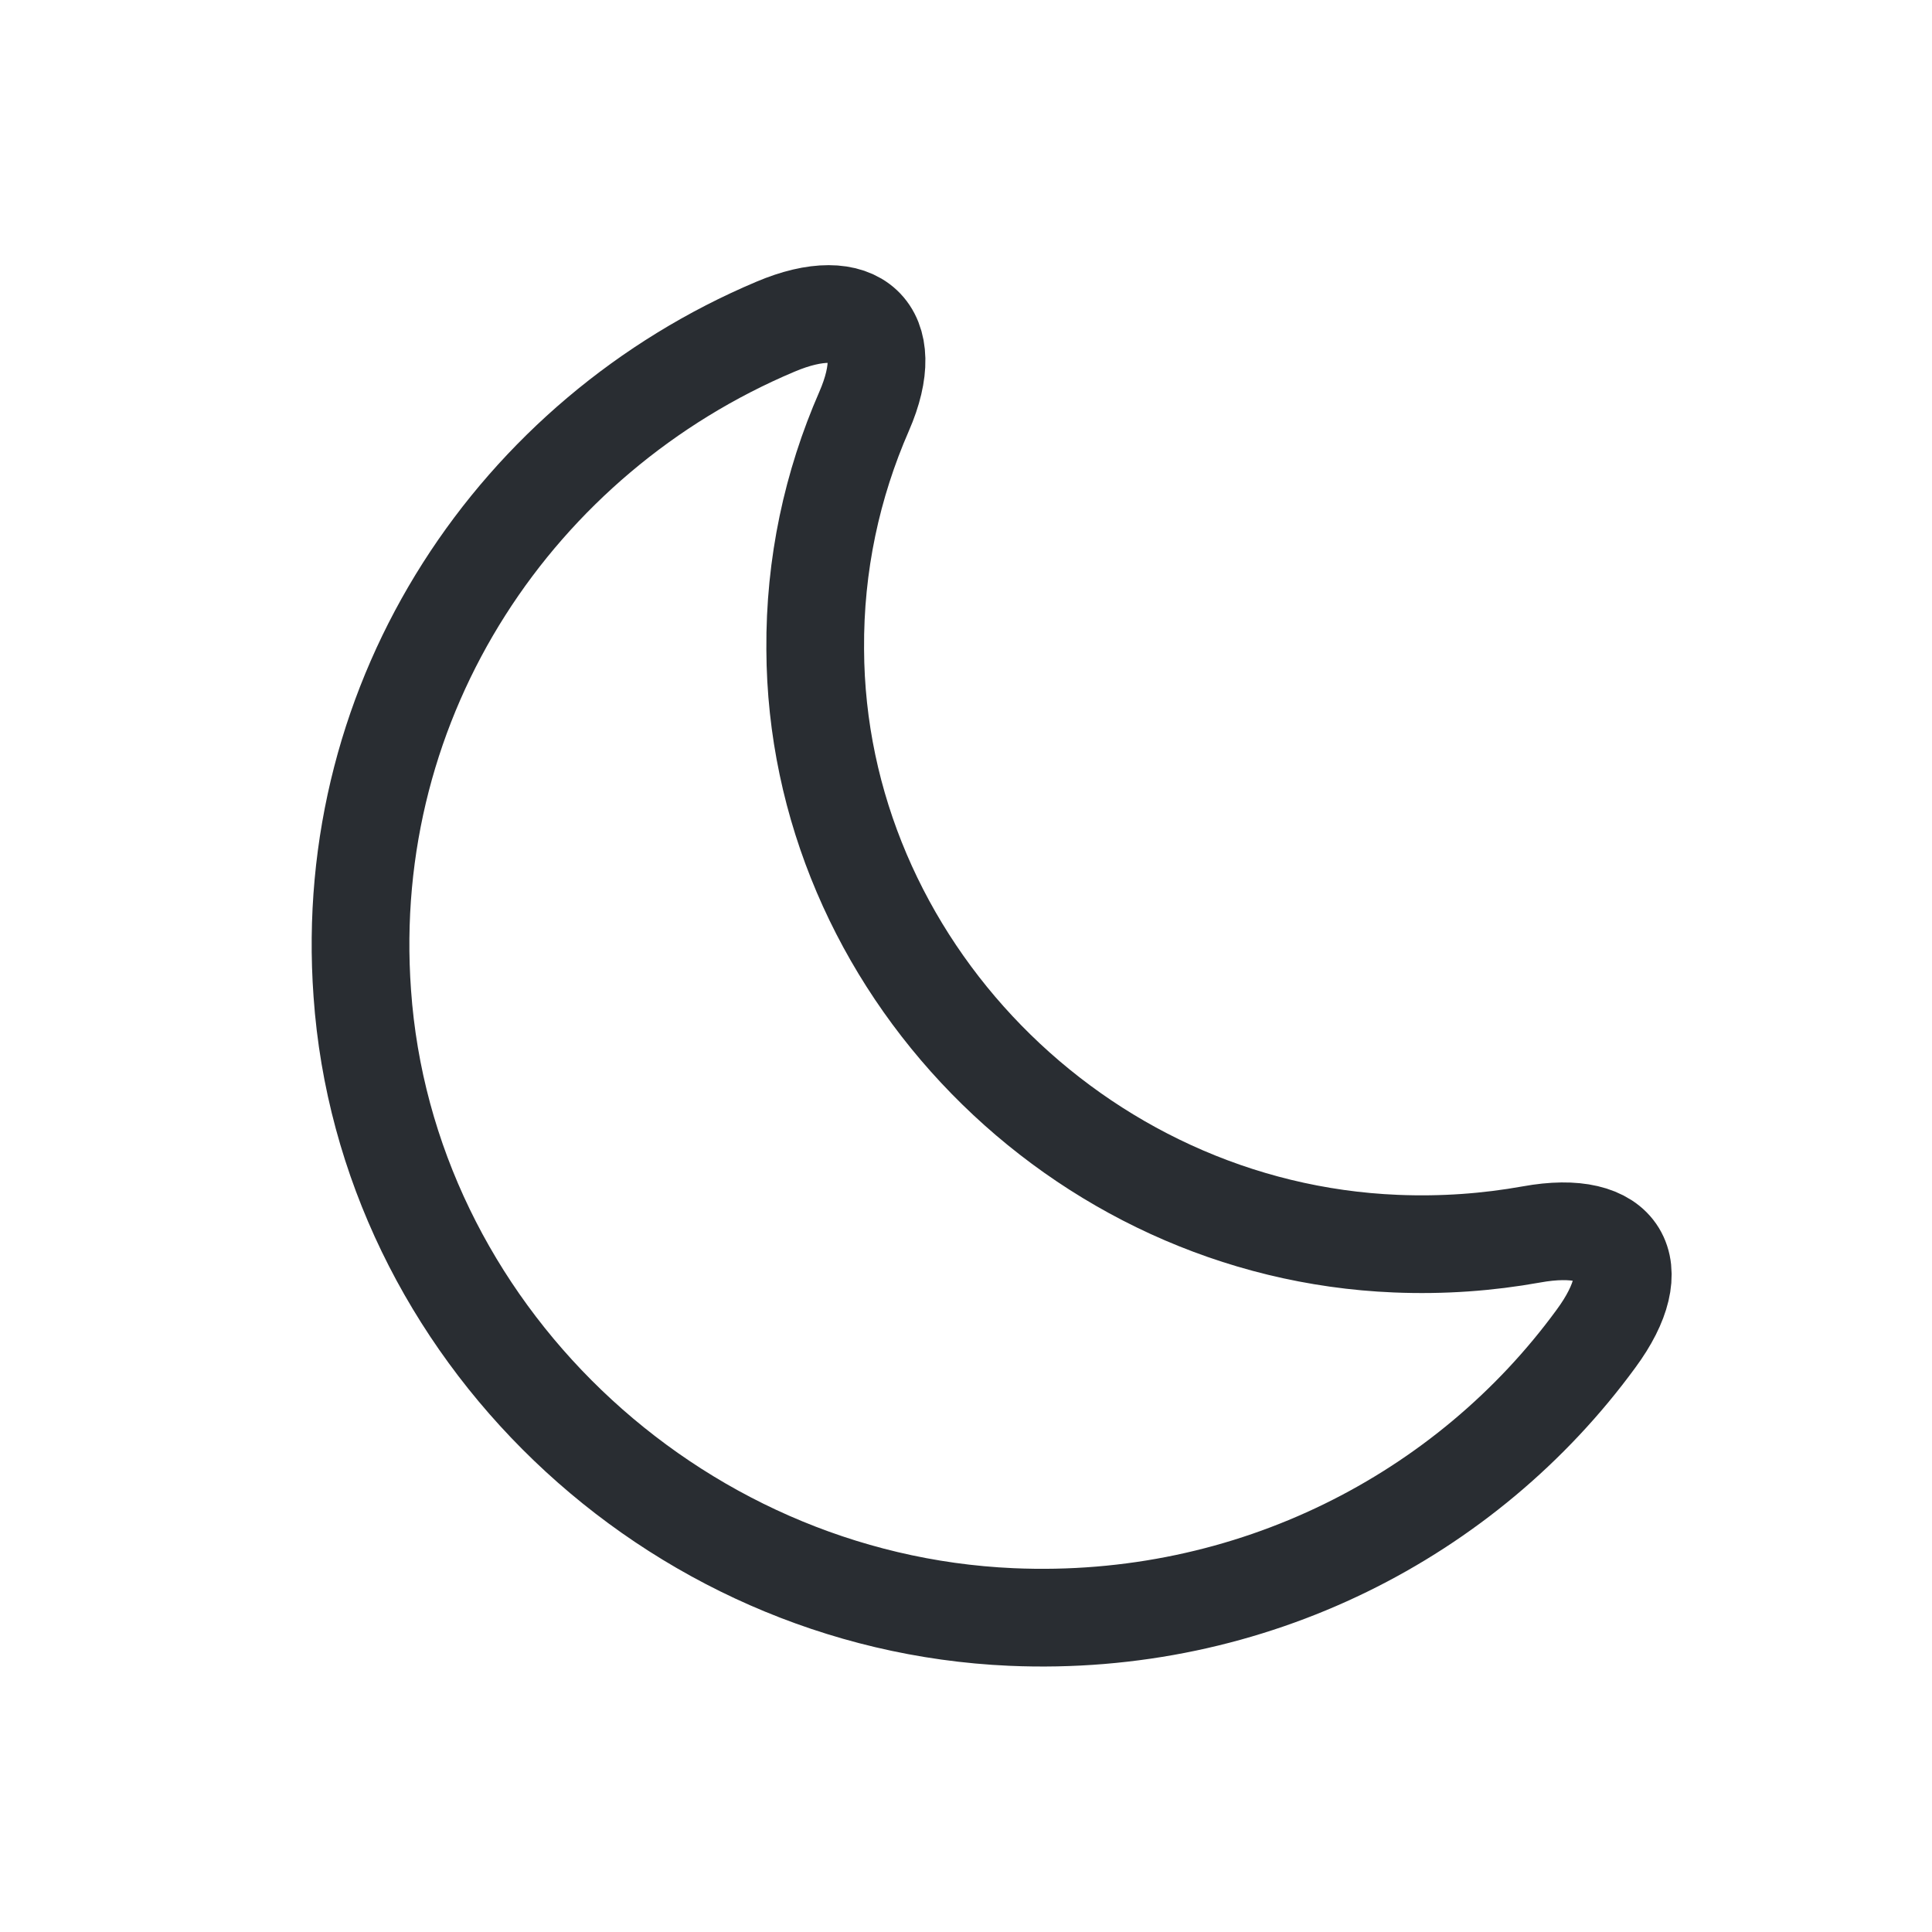 <svg width="21" height="21" viewBox="0 0 21 21" xmlns="http://www.w3.org/2000/svg">
  <g transform="translate(2.5, 2)">
    <path d="M1.438 8.798C1.693 12.445 4.788 15.413 8.493 15.576C11.107 15.69 13.444 14.471 14.847 12.552C15.428 11.765 15.116 11.241 14.145 11.418C13.671 11.503 13.182 11.539 12.672 11.518C9.208 11.376 6.375 8.479 6.361 5.058C6.354 4.137 6.545 3.266 6.892 2.472C7.275 1.594 6.814 1.176 5.929 1.551C3.124 2.734 1.204 5.561 1.438 8.798Z" 
          stroke="#292D32" stroke-width="1.062" stroke-linecap="round" stroke-linejoin="round" fill="none"/>
  </g>
</svg>

